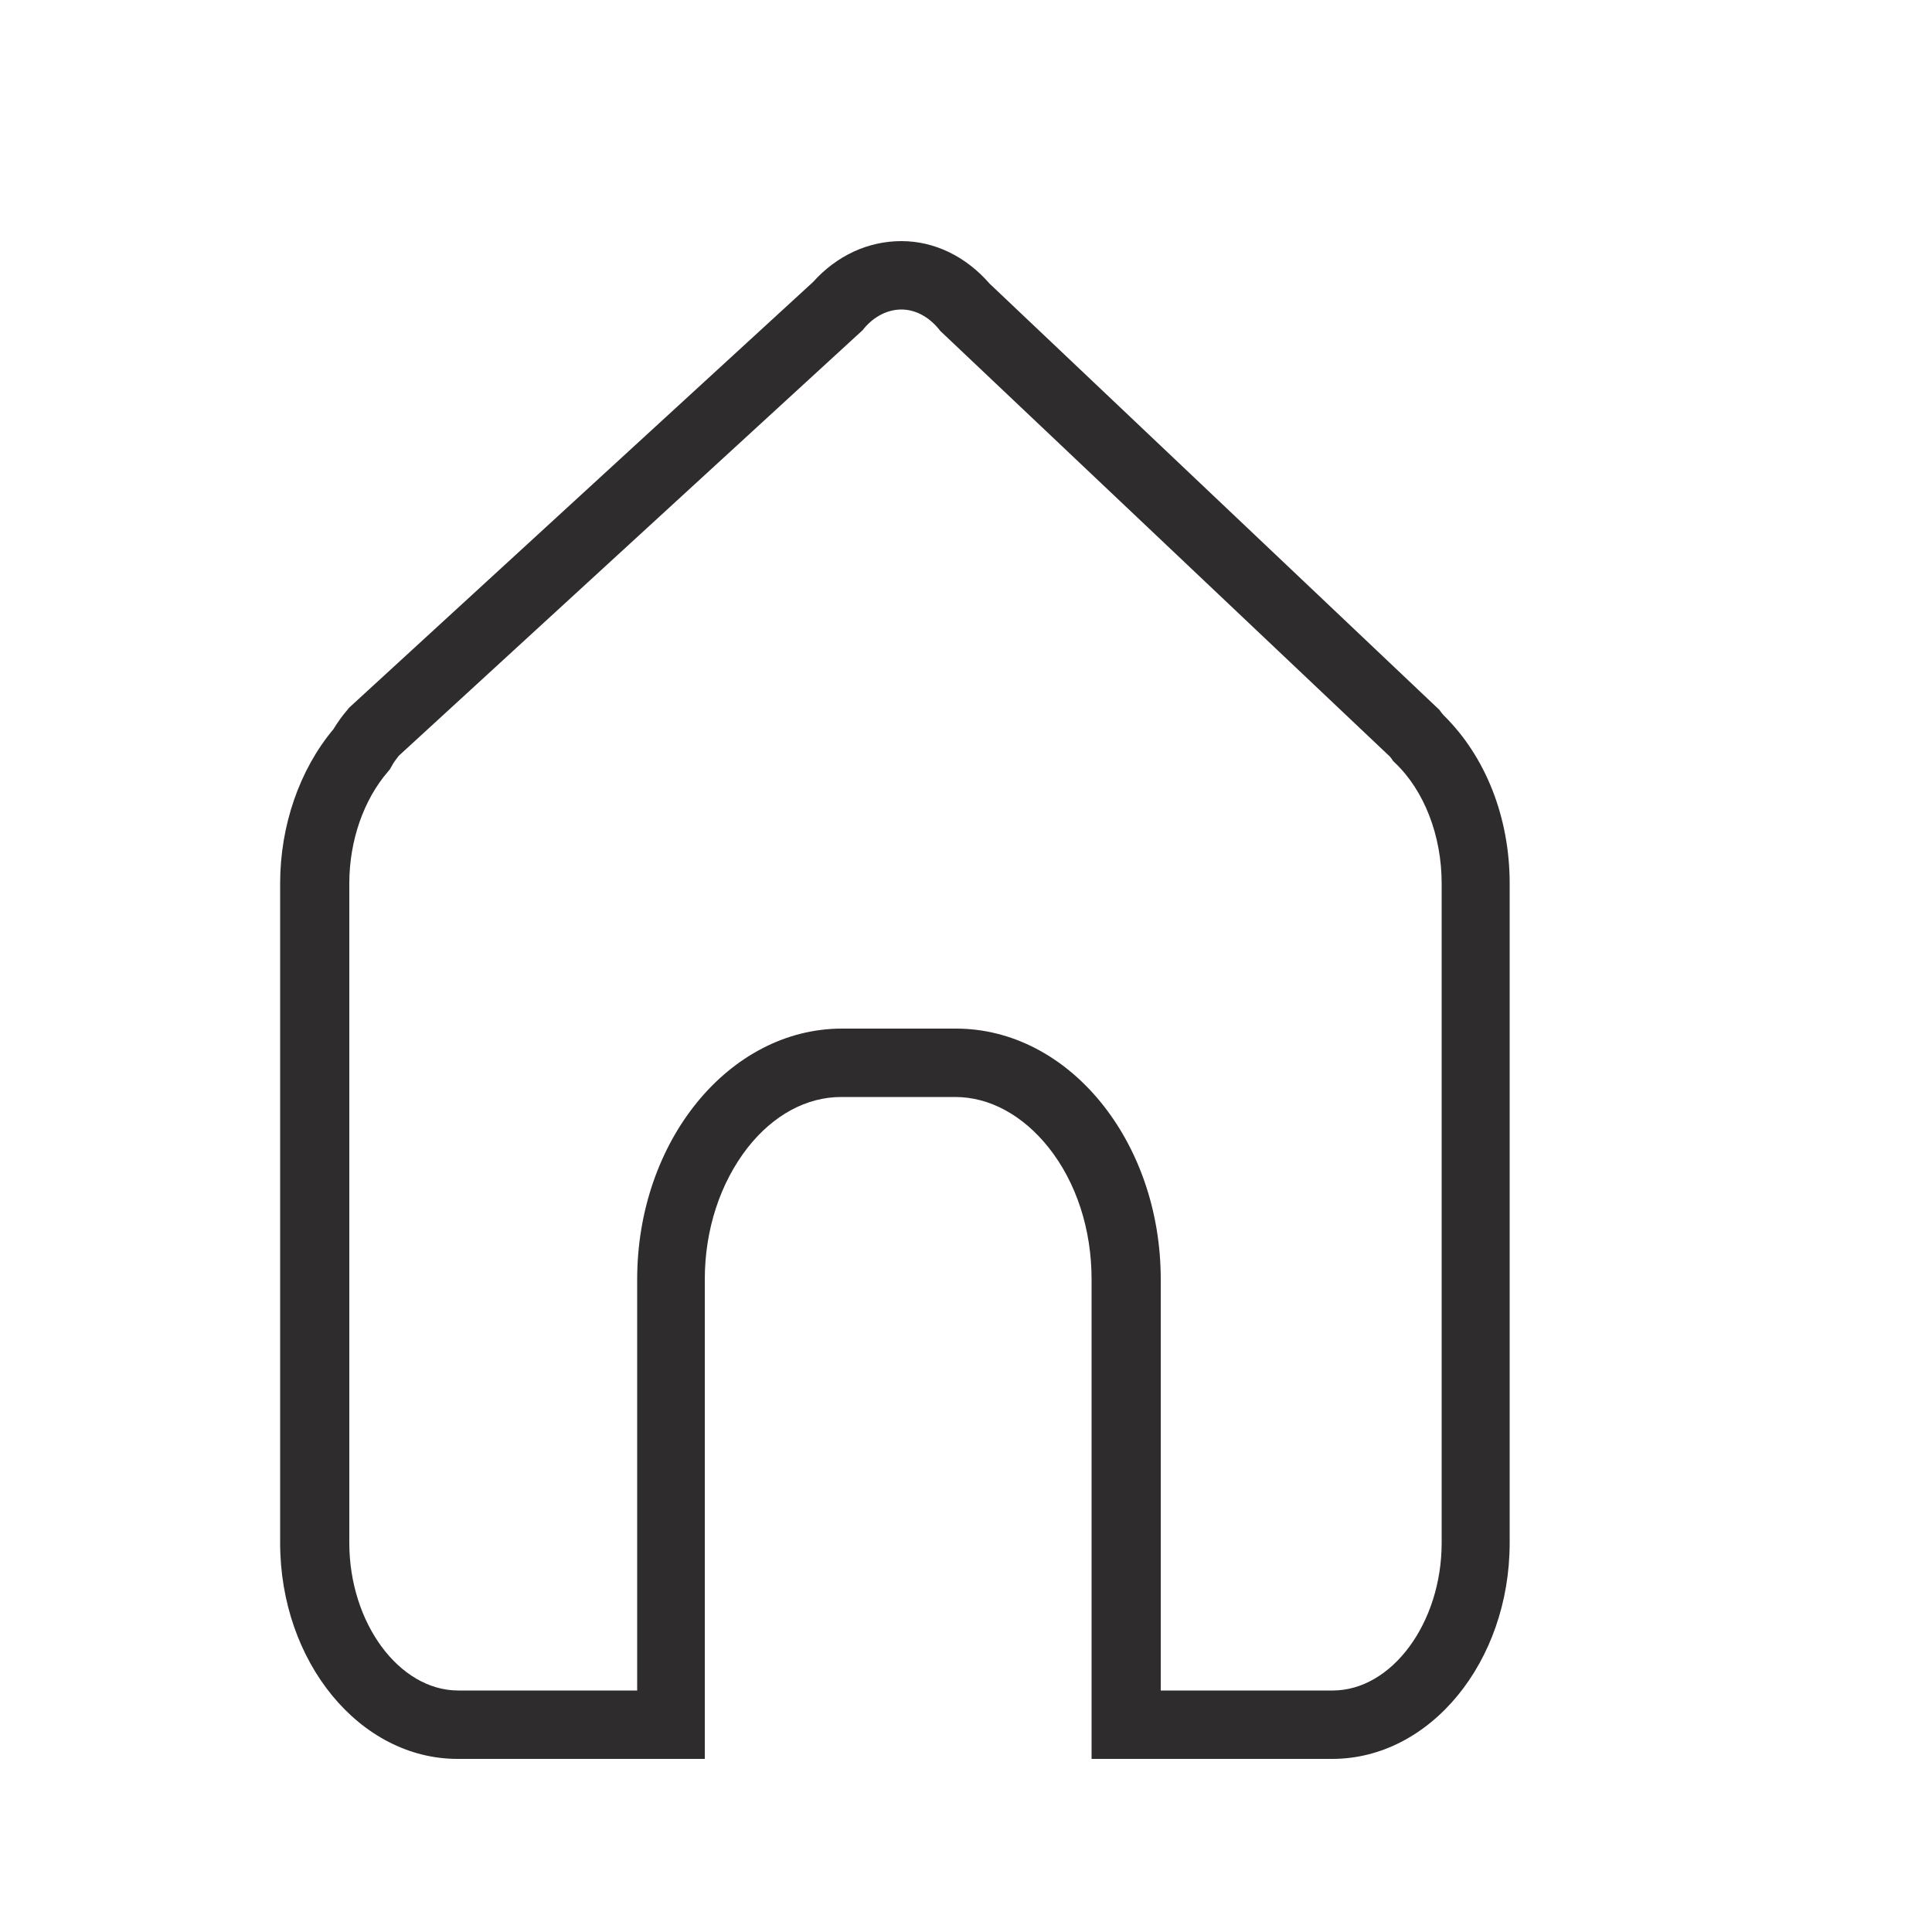 <?xml version="1.0" encoding="UTF-8"?><svg id="Layer_1" xmlns="http://www.w3.org/2000/svg" viewBox="0 0 50 50"><defs><style>.cls-1{fill:#2e2c2d;}</style></defs><path class="cls-1" d="M34.49,45.52h-6.24v-12.41c0-1.29-.39-2.5-1.11-3.41-.67-.84-1.53-1.31-2.42-1.31h-2.95c-.9,0-1.76,.47-2.42,1.31-.71,.91-1.11,2.12-1.11,3.41v12.41h-6.4c-2.53,0-4.59-2.51-4.59-5.59V22.86c0-1.49,.5-2.94,1.38-3.99,.11-.18,.23-.35,.37-.51l.03-.04L21.04,7.3c.62-.69,1.43-1.06,2.29-1.06,.86,0,1.67,.4,2.28,1.1l11.64,11.03,.03,.04s.05,.07,.08,.1c1.09,1.07,1.71,2.65,1.71,4.35v17.07c0,3.08-2.06,5.59-4.59,5.59Zm-4.47-1.77h4.47c1.53,0,2.82-1.75,2.82-3.82V22.86c0-1.23-.45-2.4-1.21-3.12l-.05-.05-.04-.06s-.03-.04-.04-.05l-11.64-11.02-.03-.04c-.27-.33-.62-.51-.97-.51-.35,0-.7,.17-.97,.49l-.03,.04-12.01,11.02c-.07,.09-.14,.18-.19,.28l-.04,.07-.05,.06c-.63,.73-1,1.79-1,2.89v17.07c0,2.07,1.29,3.82,2.82,3.82h4.63v-10.64c0-3.58,2.38-6.49,5.3-6.49h2.95c2.92,0,5.3,2.91,5.3,6.49v10.64Z"/></svg>